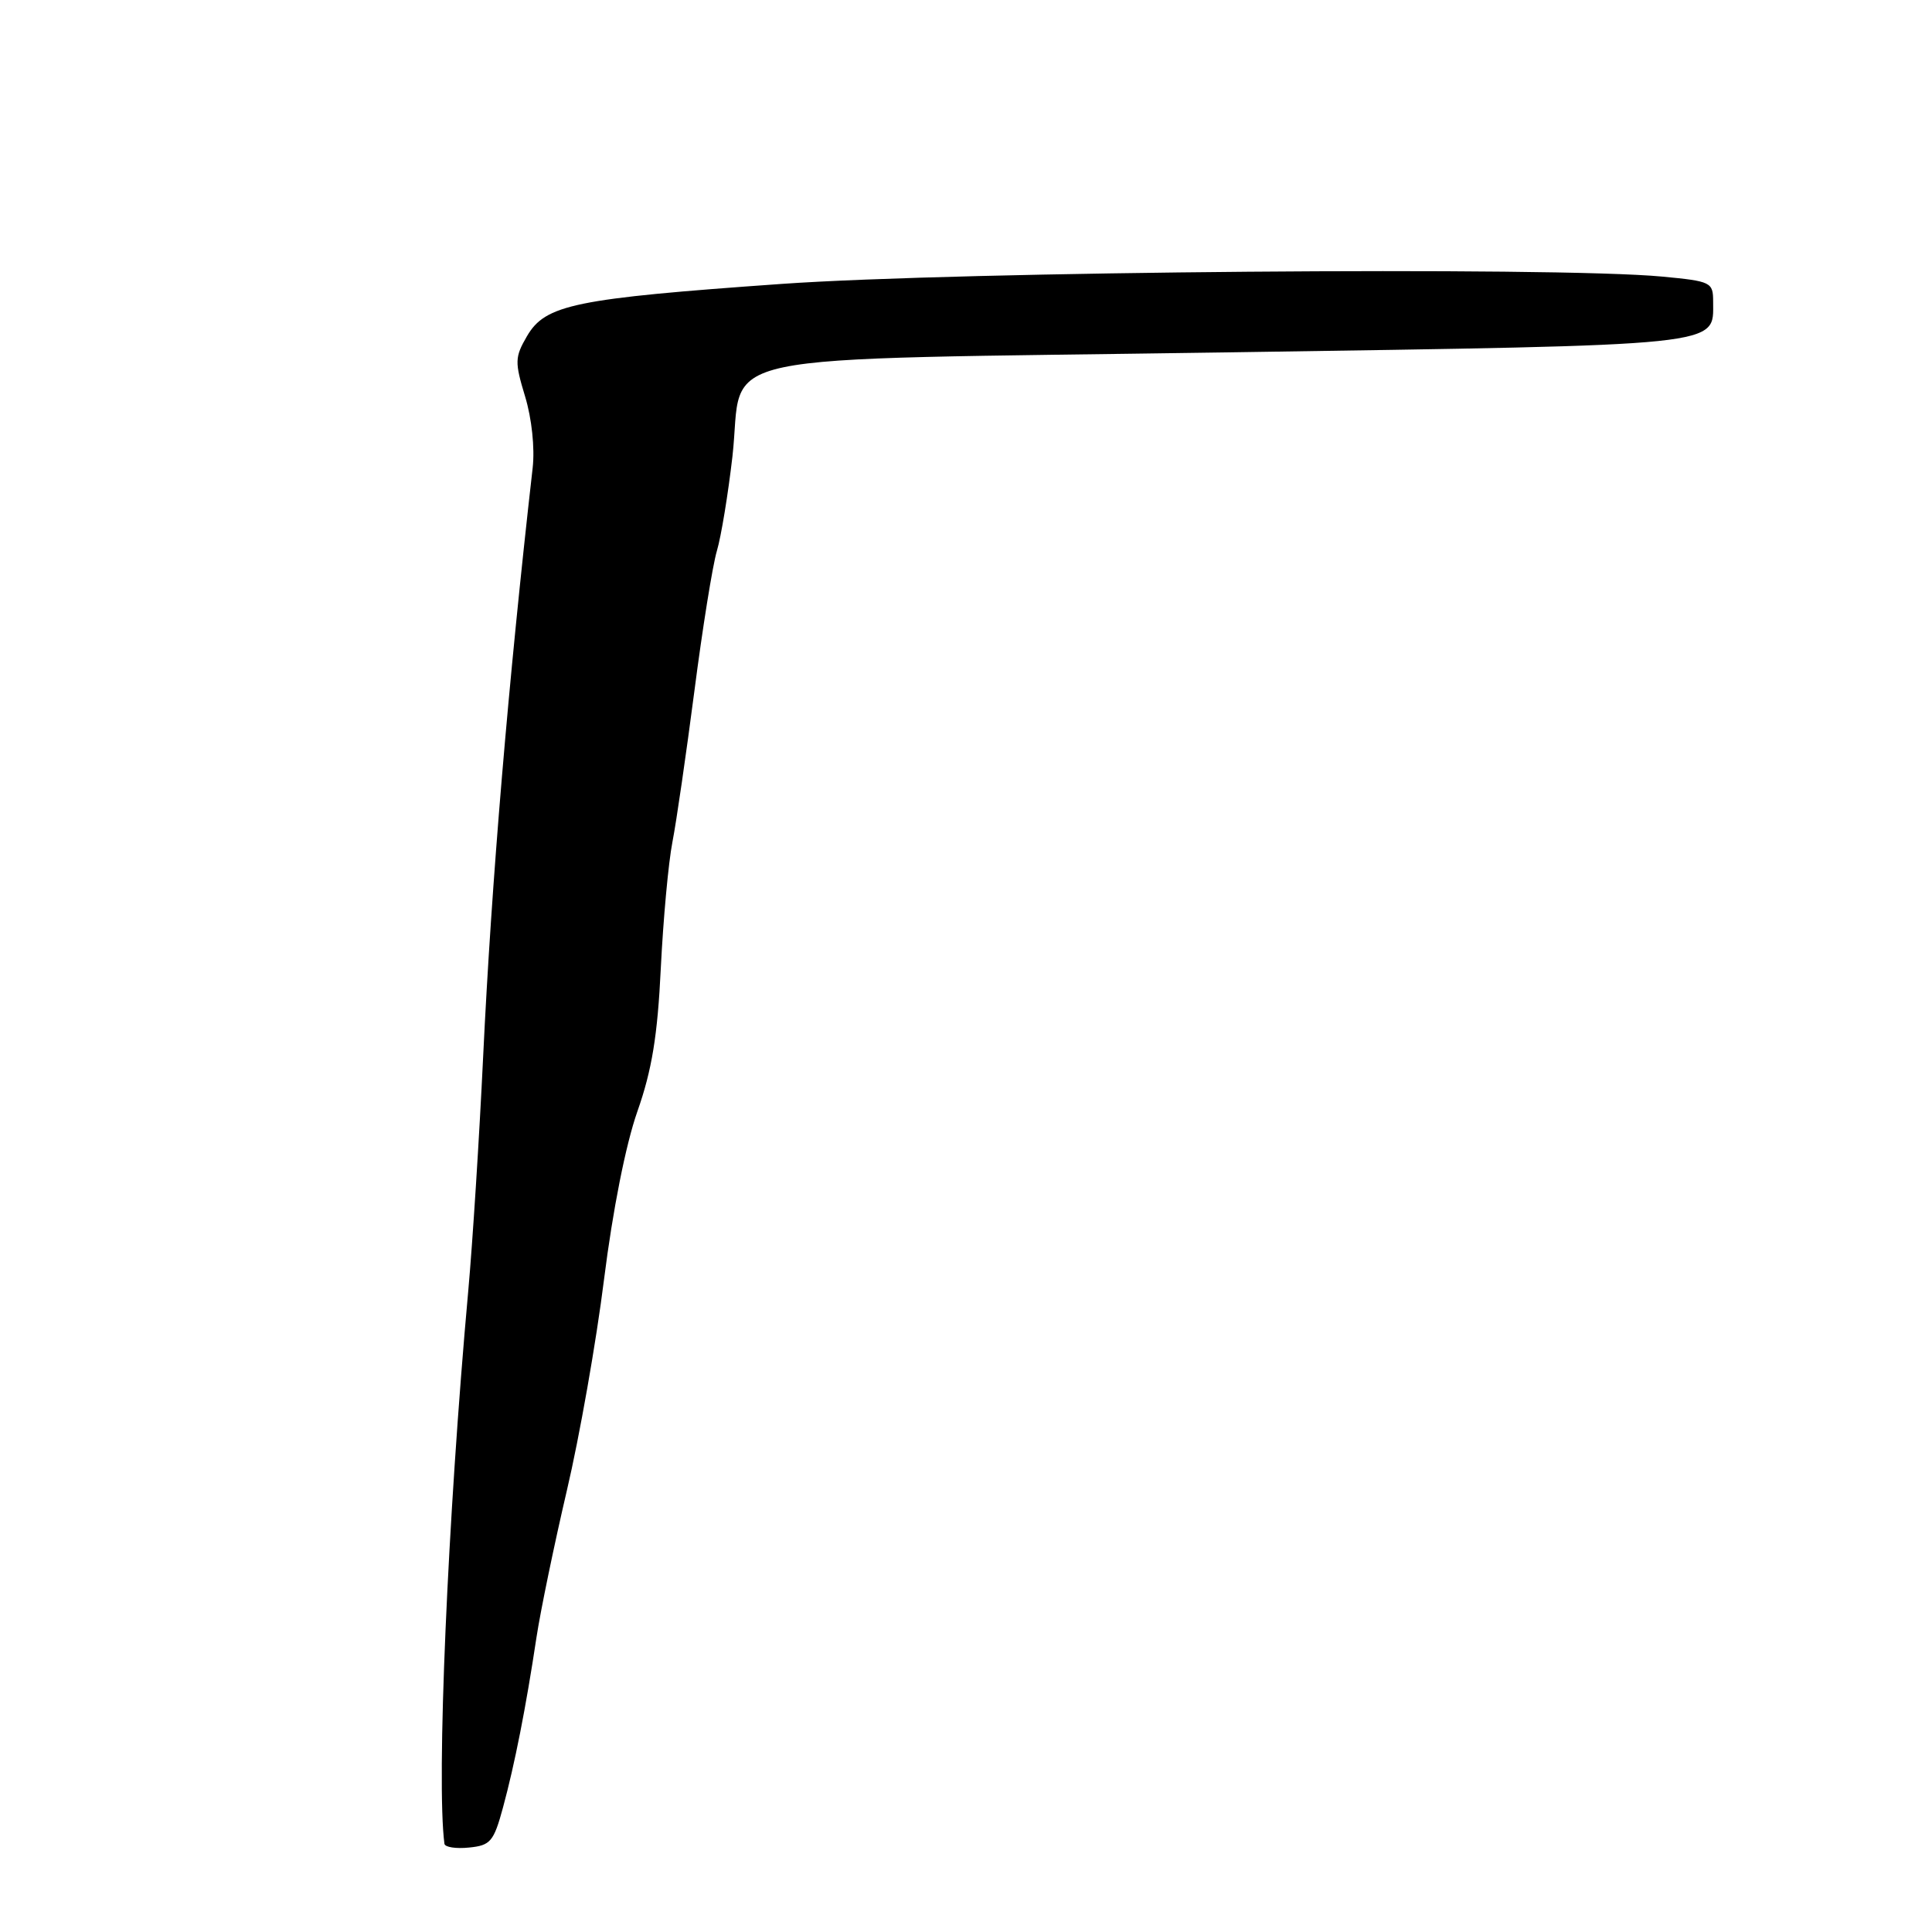 <?xml version="1.0" encoding="UTF-8" standalone="no"?>
<!DOCTYPE svg PUBLIC "-//W3C//DTD SVG 1.1//EN" "http://www.w3.org/Graphics/SVG/1.1/DTD/svg11.dtd" >
<svg xmlns="http://www.w3.org/2000/svg" xmlns:xlink="http://www.w3.org/1999/xlink" version="1.1" viewBox="0 0 256 256">
 <g >
 <path fill="currentColor"
d=" M 66.65 239.50 C 68.21 233.75 69.68 226.29 71.08 217.00 C 71.62 213.43 73.44 204.66 75.11 197.51 C 76.79 190.37 79.01 177.77 80.04 169.51 C 81.19 160.36 82.91 151.68 84.45 147.29 C 86.38 141.81 87.13 137.25 87.56 128.29 C 87.88 121.80 88.57 114.28 89.10 111.57 C 89.63 108.86 90.93 99.86 92.01 91.57 C 93.08 83.28 94.42 74.92 94.99 73.00 C 95.56 71.08 96.48 65.45 97.05 60.50 C 98.66 46.28 91.62 47.76 162.73 46.69 C 229.04 45.69 227.00 45.91 227.00 39.99 C 227.00 37.39 226.76 37.27 220.25 36.65 C 205.97 35.30 127.00 35.96 103.57 37.62 C 76.13 39.56 72.27 40.36 69.83 44.54 C 68.21 47.33 68.19 47.96 69.58 52.54 C 70.46 55.44 70.88 59.36 70.58 62.00 C 67.35 90.43 65.12 116.96 64.02 140.00 C 63.51 150.72 62.62 164.68 62.05 171.00 C 59.31 201.27 57.81 236.12 58.89 244.31 C 58.95 244.76 60.42 244.99 62.15 244.81 C 64.99 244.53 65.42 244.03 66.65 239.50 Z "/>
</g>
</svg>